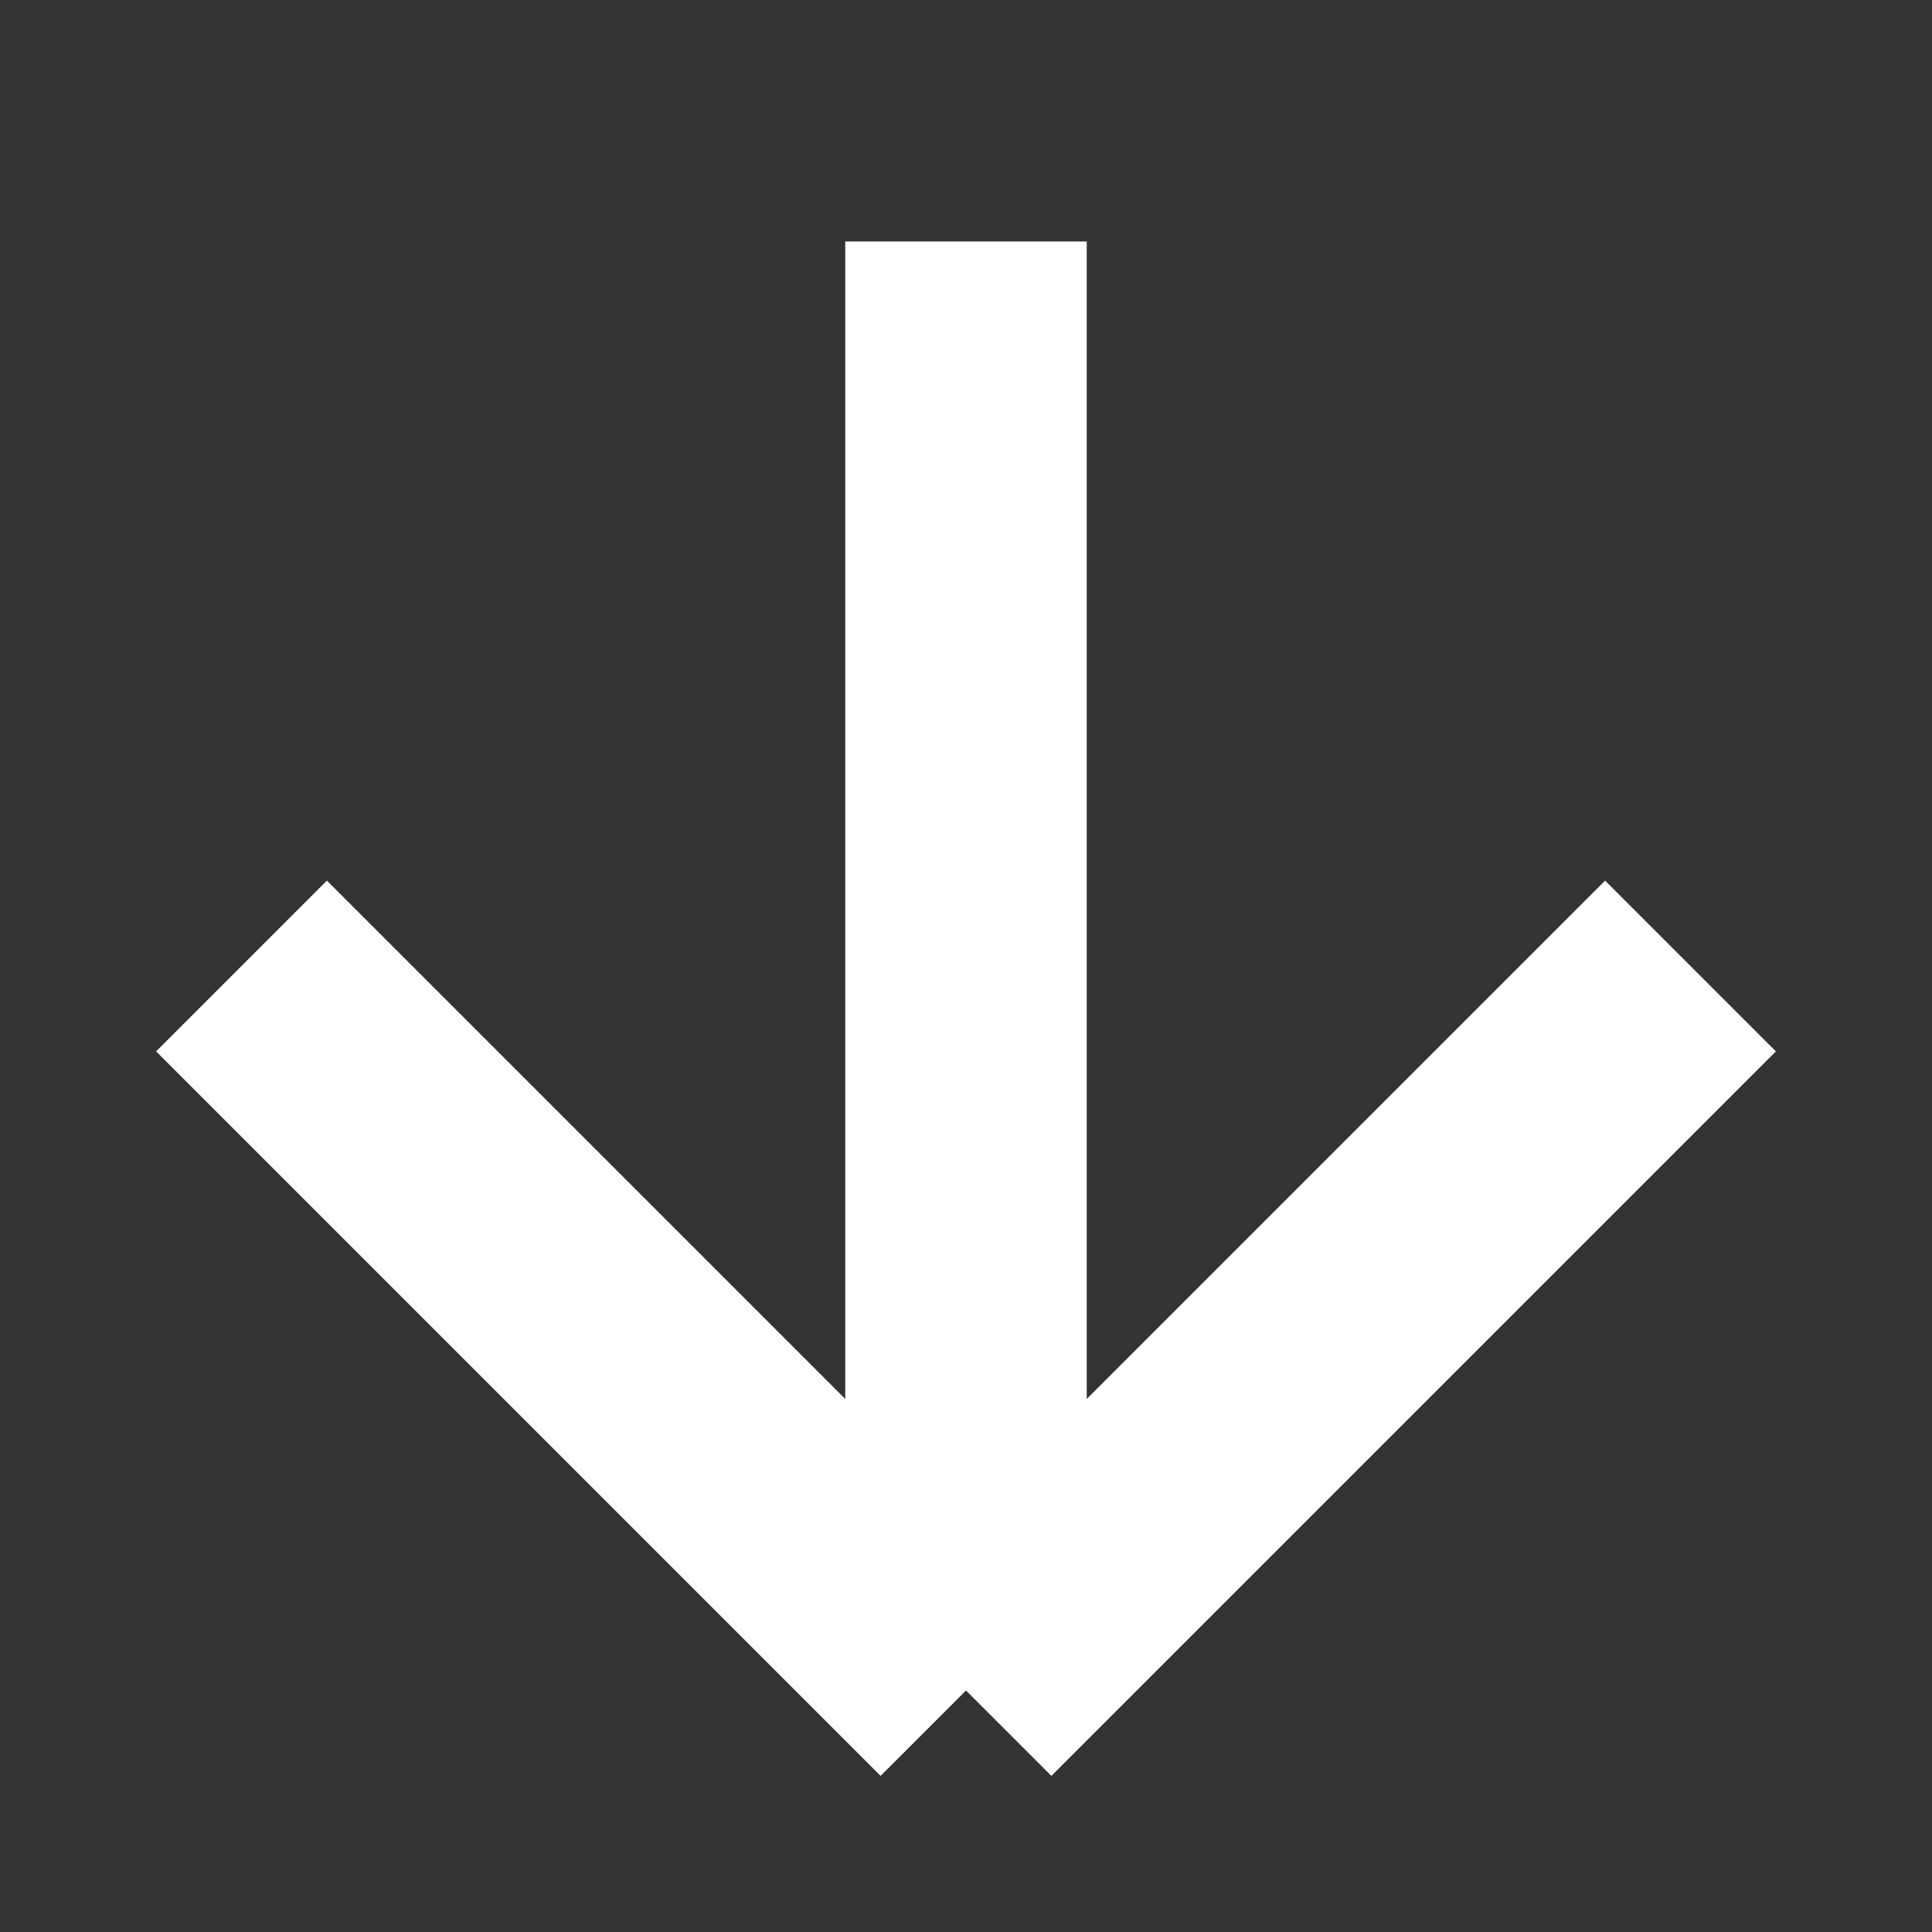 <svg height="24" viewBox="0 0 24 24" width="24" xmlns="http://www.w3.org/2000/svg">
    <rect x="0" y="0" width="24" height="24" fill="#333333" stroke="none"/>
    <line x1="12" y1="21" x2="21" y2="12" style="stroke:white; stroke-width:3"/>
    <line x1="12" y1="21" x2="3" y2="12" style="stroke:white; stroke-width:3"/>
    <line x1="12" y1="3" x2="12" y2="21" style="stroke:white; stroke-width:3"/>
</svg>
	